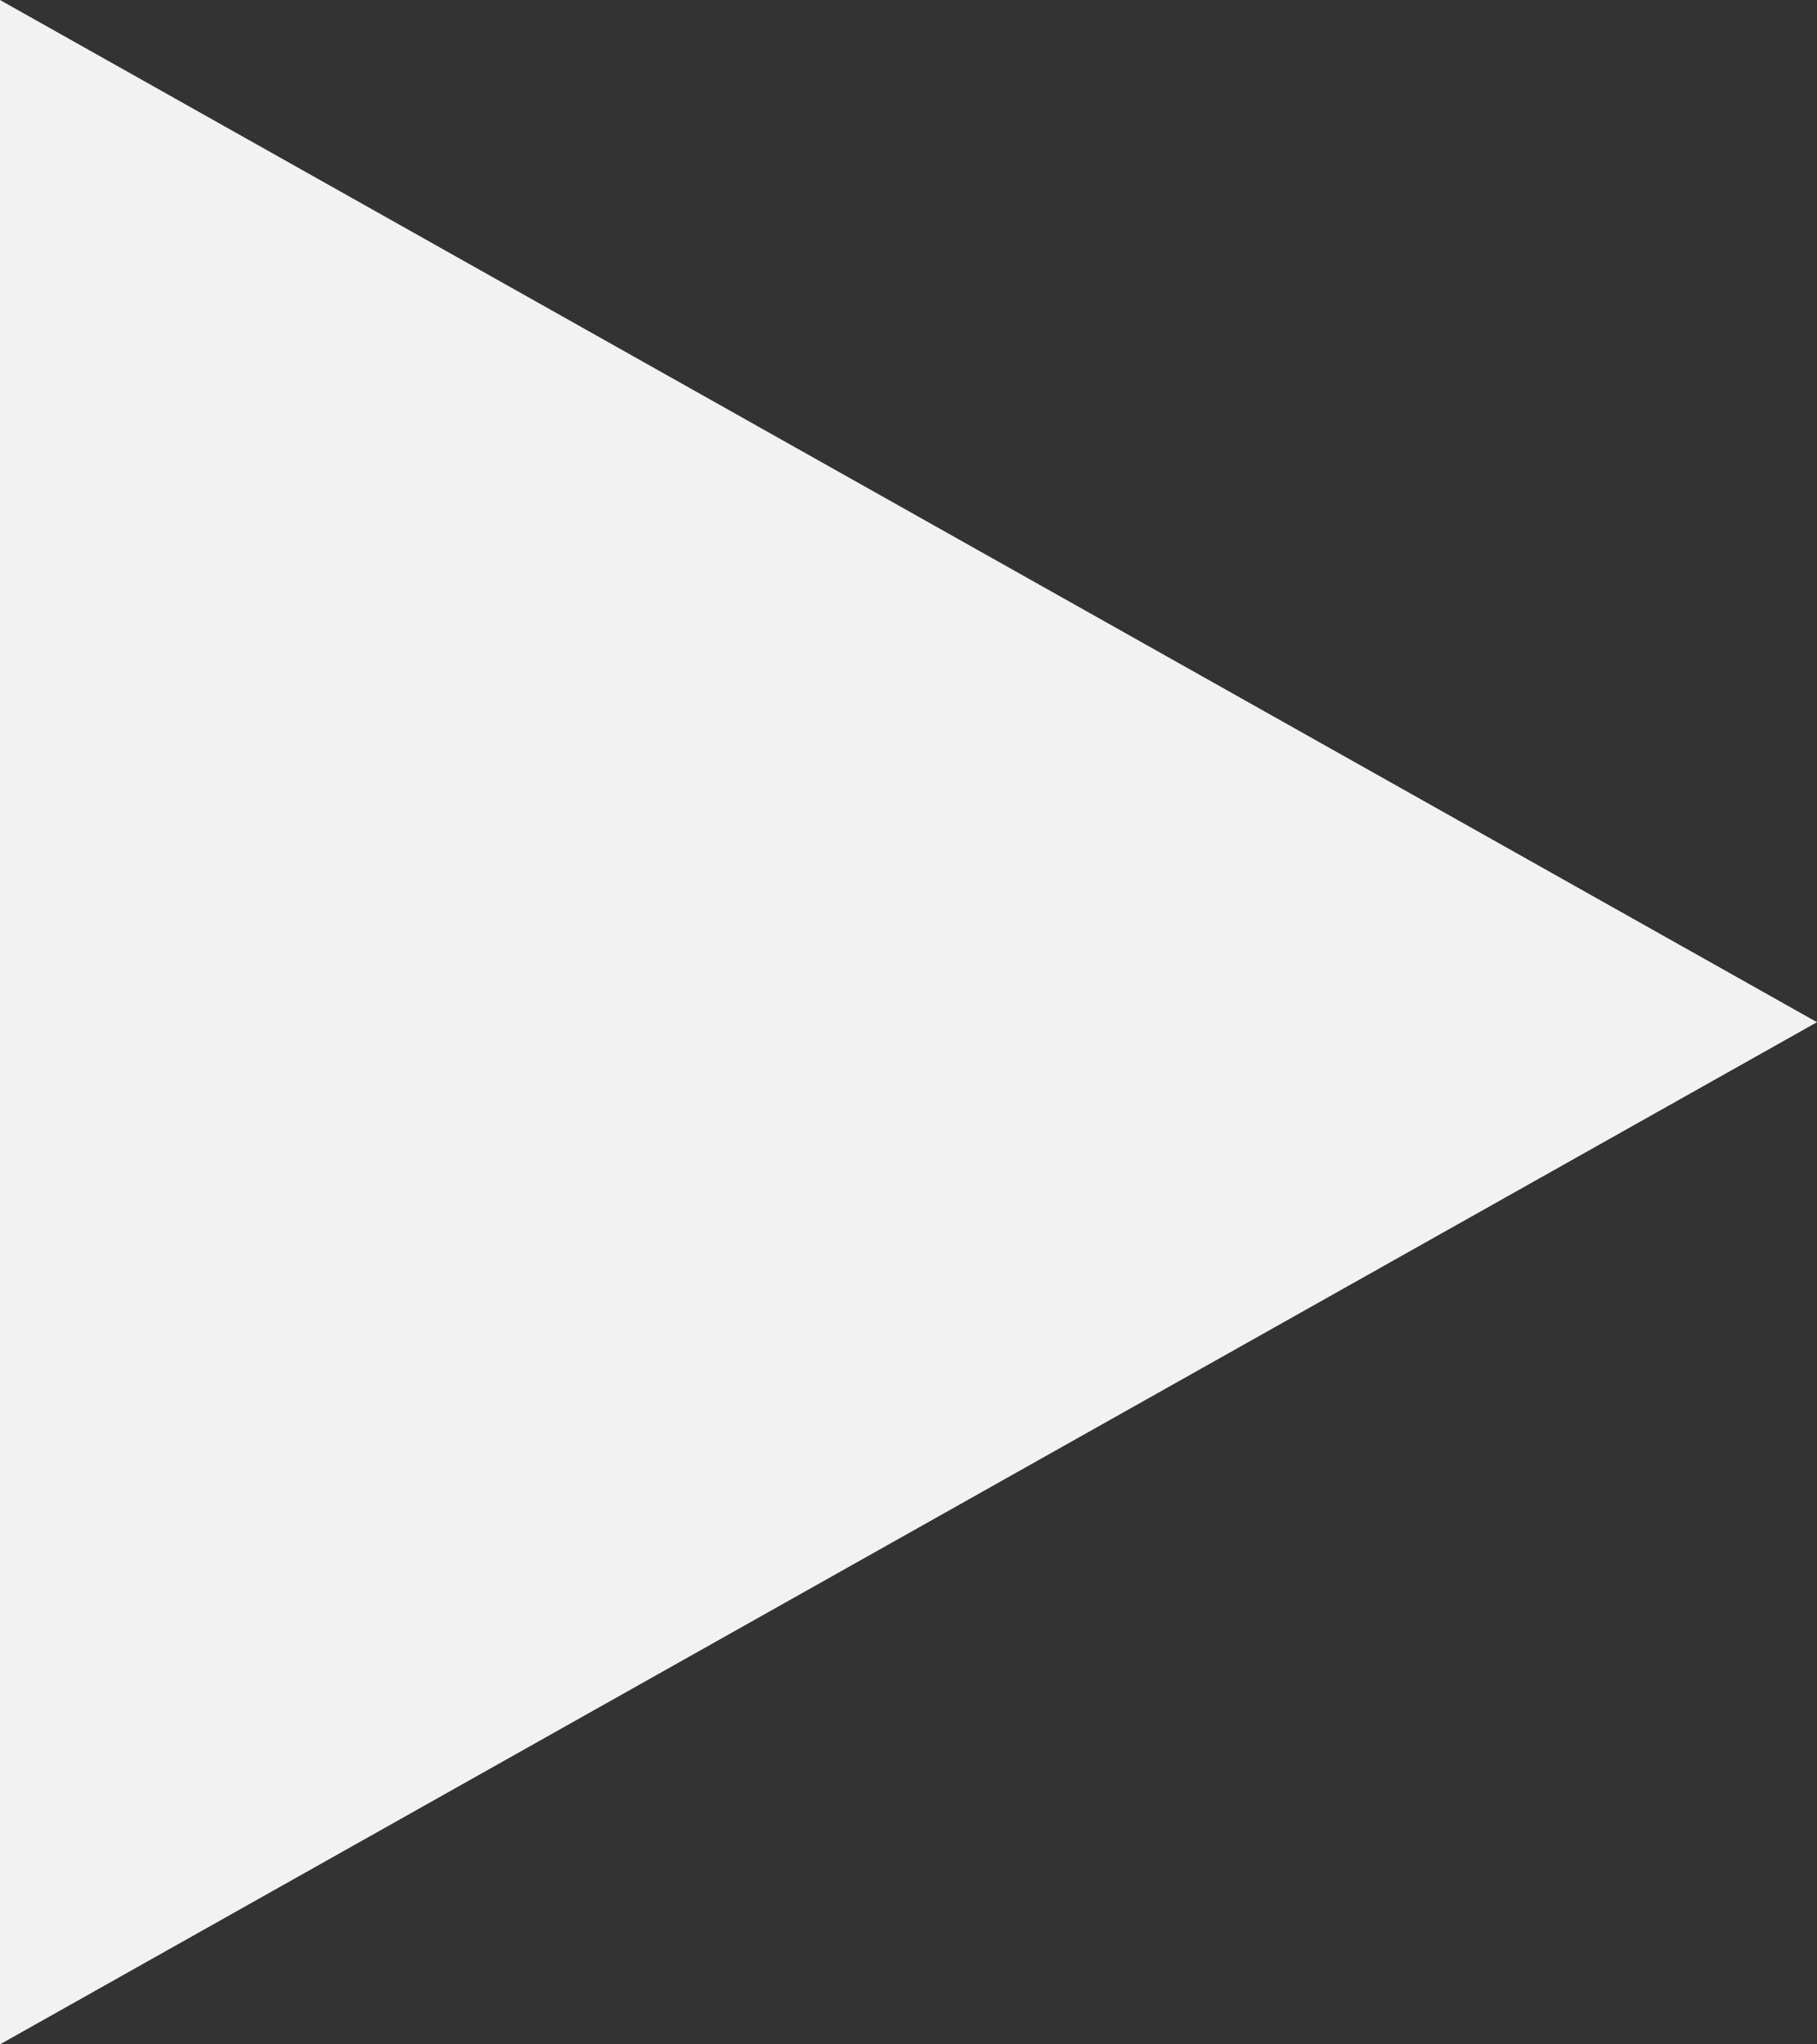 <svg width="100%" height="100%" viewBox="0 0 16 18" fill="none" xmlns="http://www.w3.org/2000/svg">
    <rect x="0" y="0" width="16" height="18" fill="#333333" stroke="none"/>
    <path d="M0 0V18L16 9L0 0Z" fill="#F2F2F2" />
</svg>
